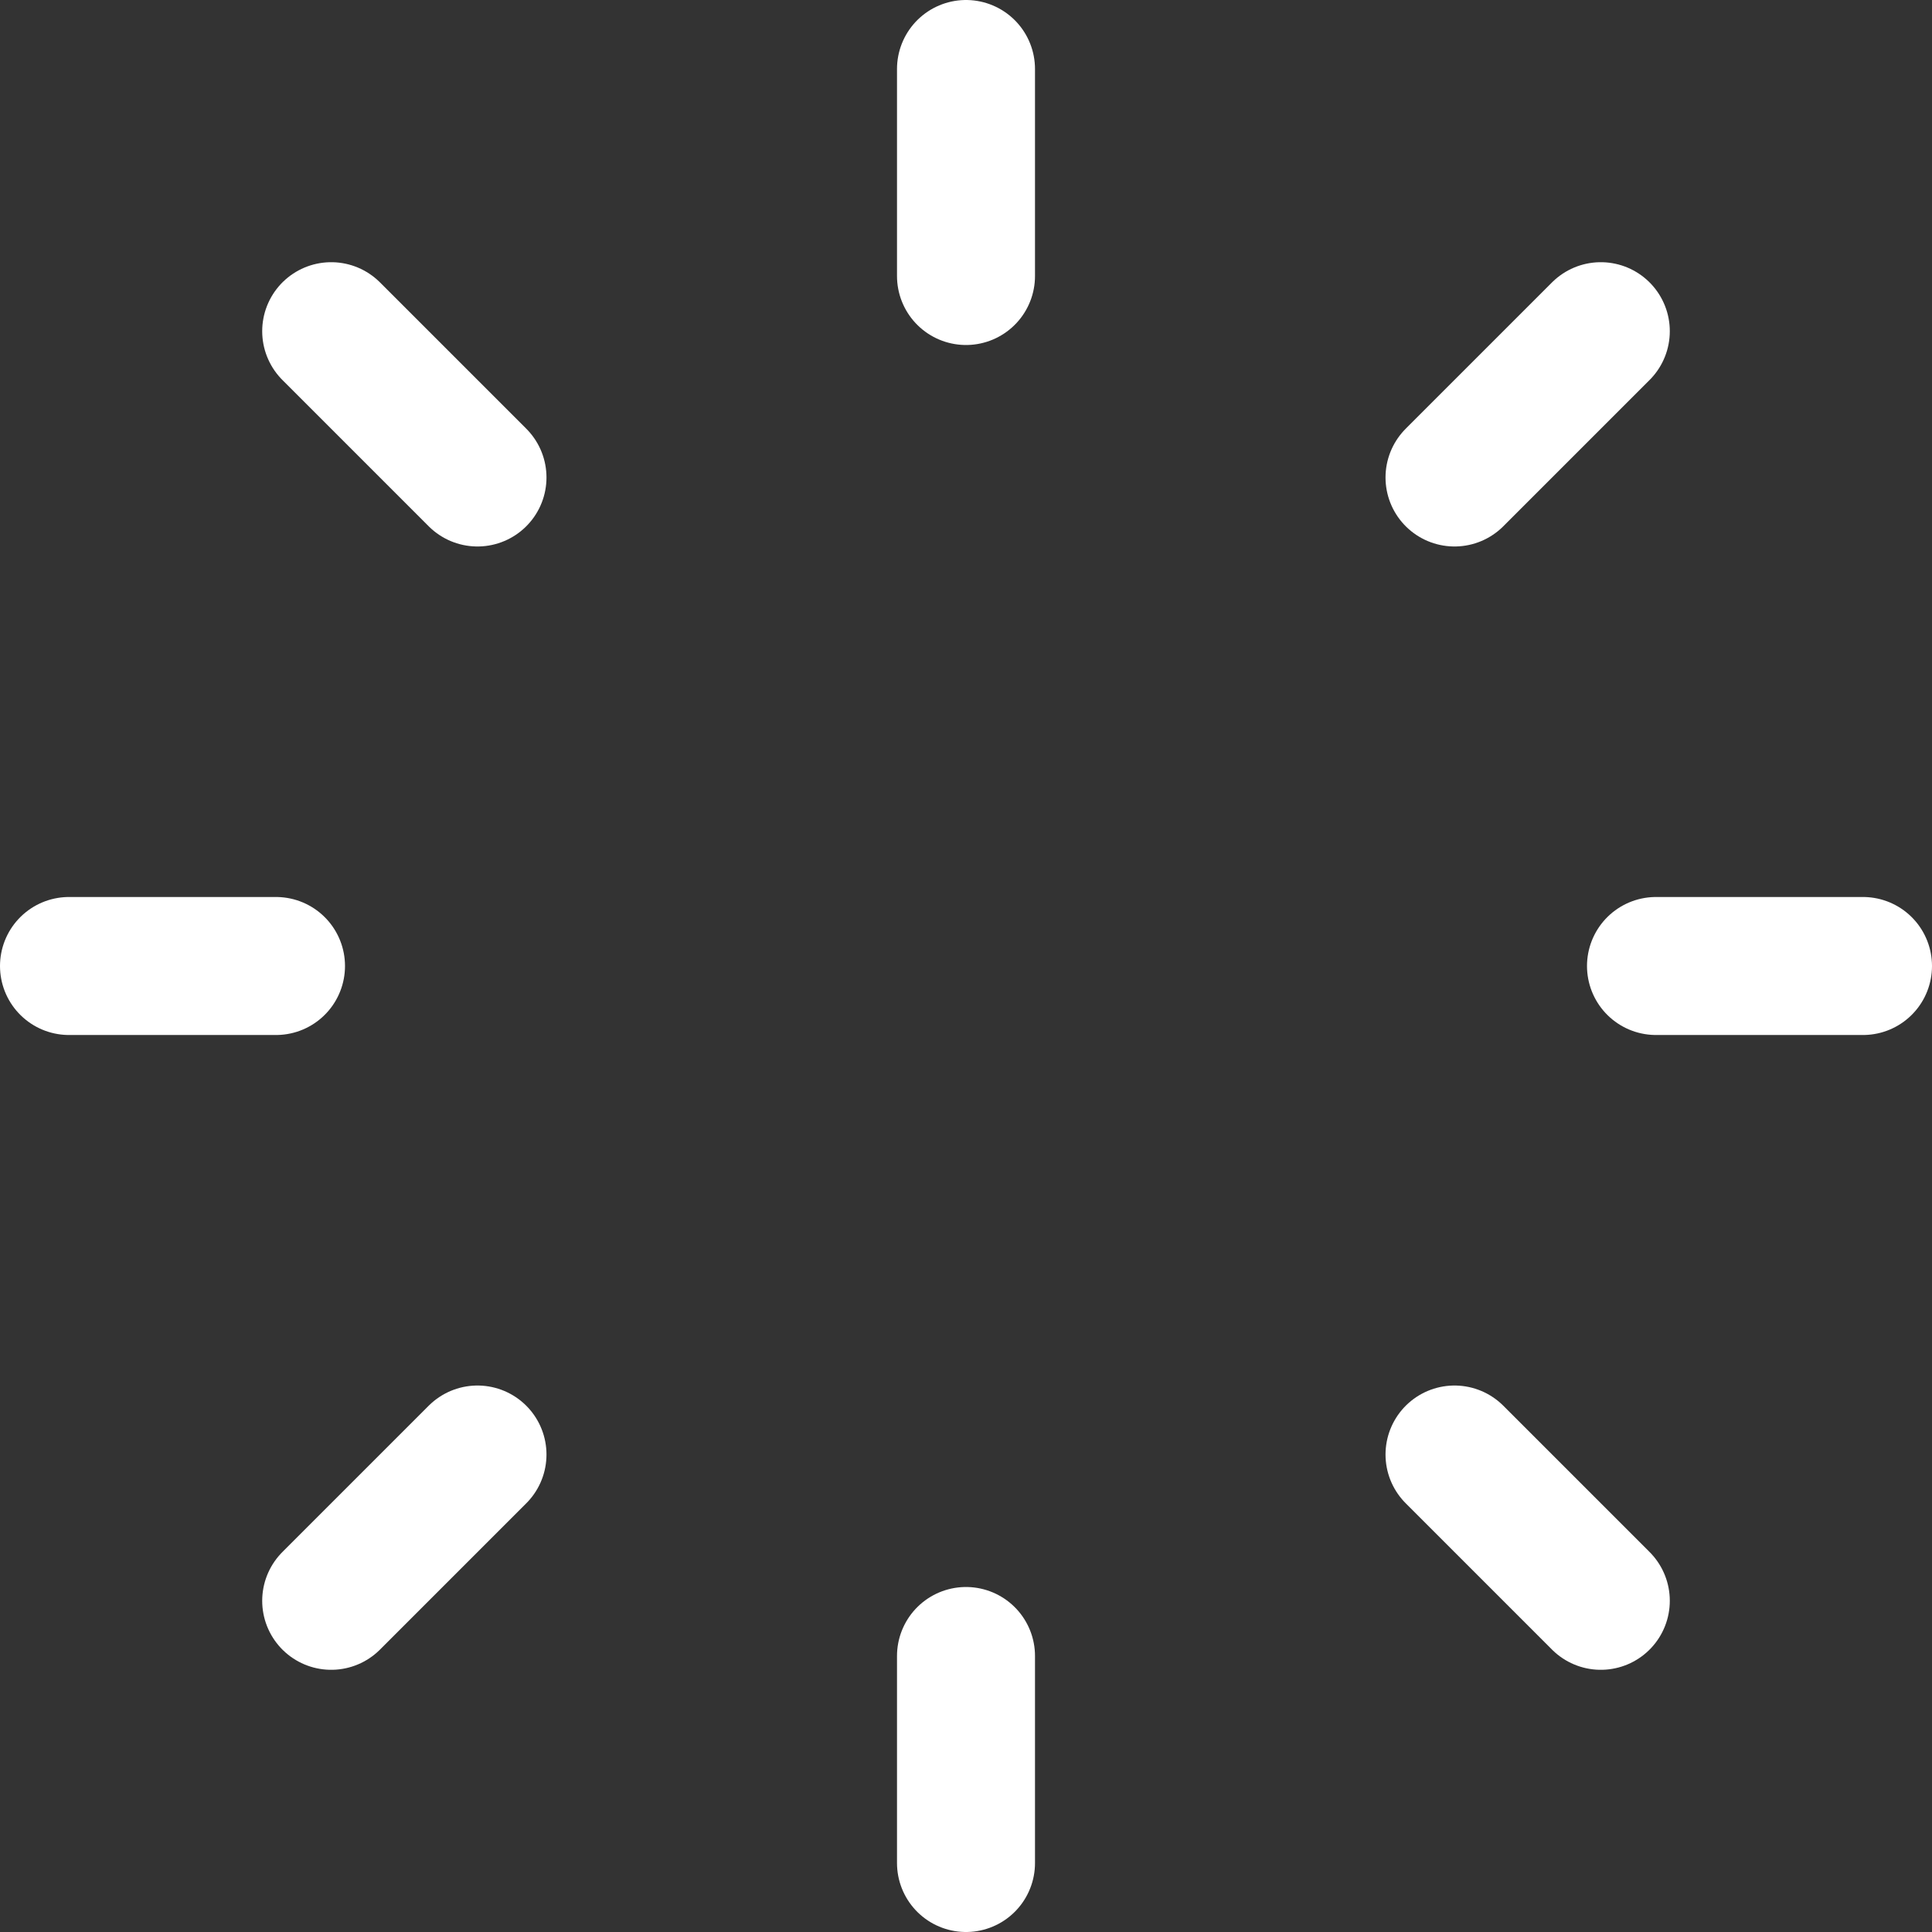 <svg xmlns="http://www.w3.org/2000/svg" viewBox="0 0 14 14"><rect x="0" y="0" width="14" height="14" fill="#333333" stroke="none"/><g><line x1="2" y1="7" x2="0.5" y2="7" fill="none" stroke="#ffffff" stroke-linecap="round" stroke-linejoin="round"></line><line x1="3.46" y1="3.46" x2="2.4" y2="2.4" fill="none" stroke="#ffffff" stroke-linecap="round" stroke-linejoin="round"></line><line x1="3.46" y1="10.54" x2="2.4" y2="11.6" fill="none" stroke="#ffffff" stroke-linecap="round" stroke-linejoin="round"></line><line x1="12" y1="7" x2="13.5" y2="7" fill="none" stroke="#ffffff" stroke-linecap="round" stroke-linejoin="round"></line><line x1="10.54" y1="10.54" x2="11.6" y2="11.6" fill="none" stroke="#ffffff" stroke-linecap="round" stroke-linejoin="round"></line><line x1="7" y1="12" x2="7" y2="13.5" fill="none" stroke="#ffffff" stroke-linecap="round" stroke-linejoin="round"></line><line x1="10.54" y1="3.46" x2="11.6" y2="2.4" fill="none" stroke="#ffffff" stroke-linecap="round" stroke-linejoin="round"></line><line x1="7" y1="2" x2="7" y2="0.5" fill="none" stroke="#ffffff" stroke-linecap="round" stroke-linejoin="round"></line></g></svg>